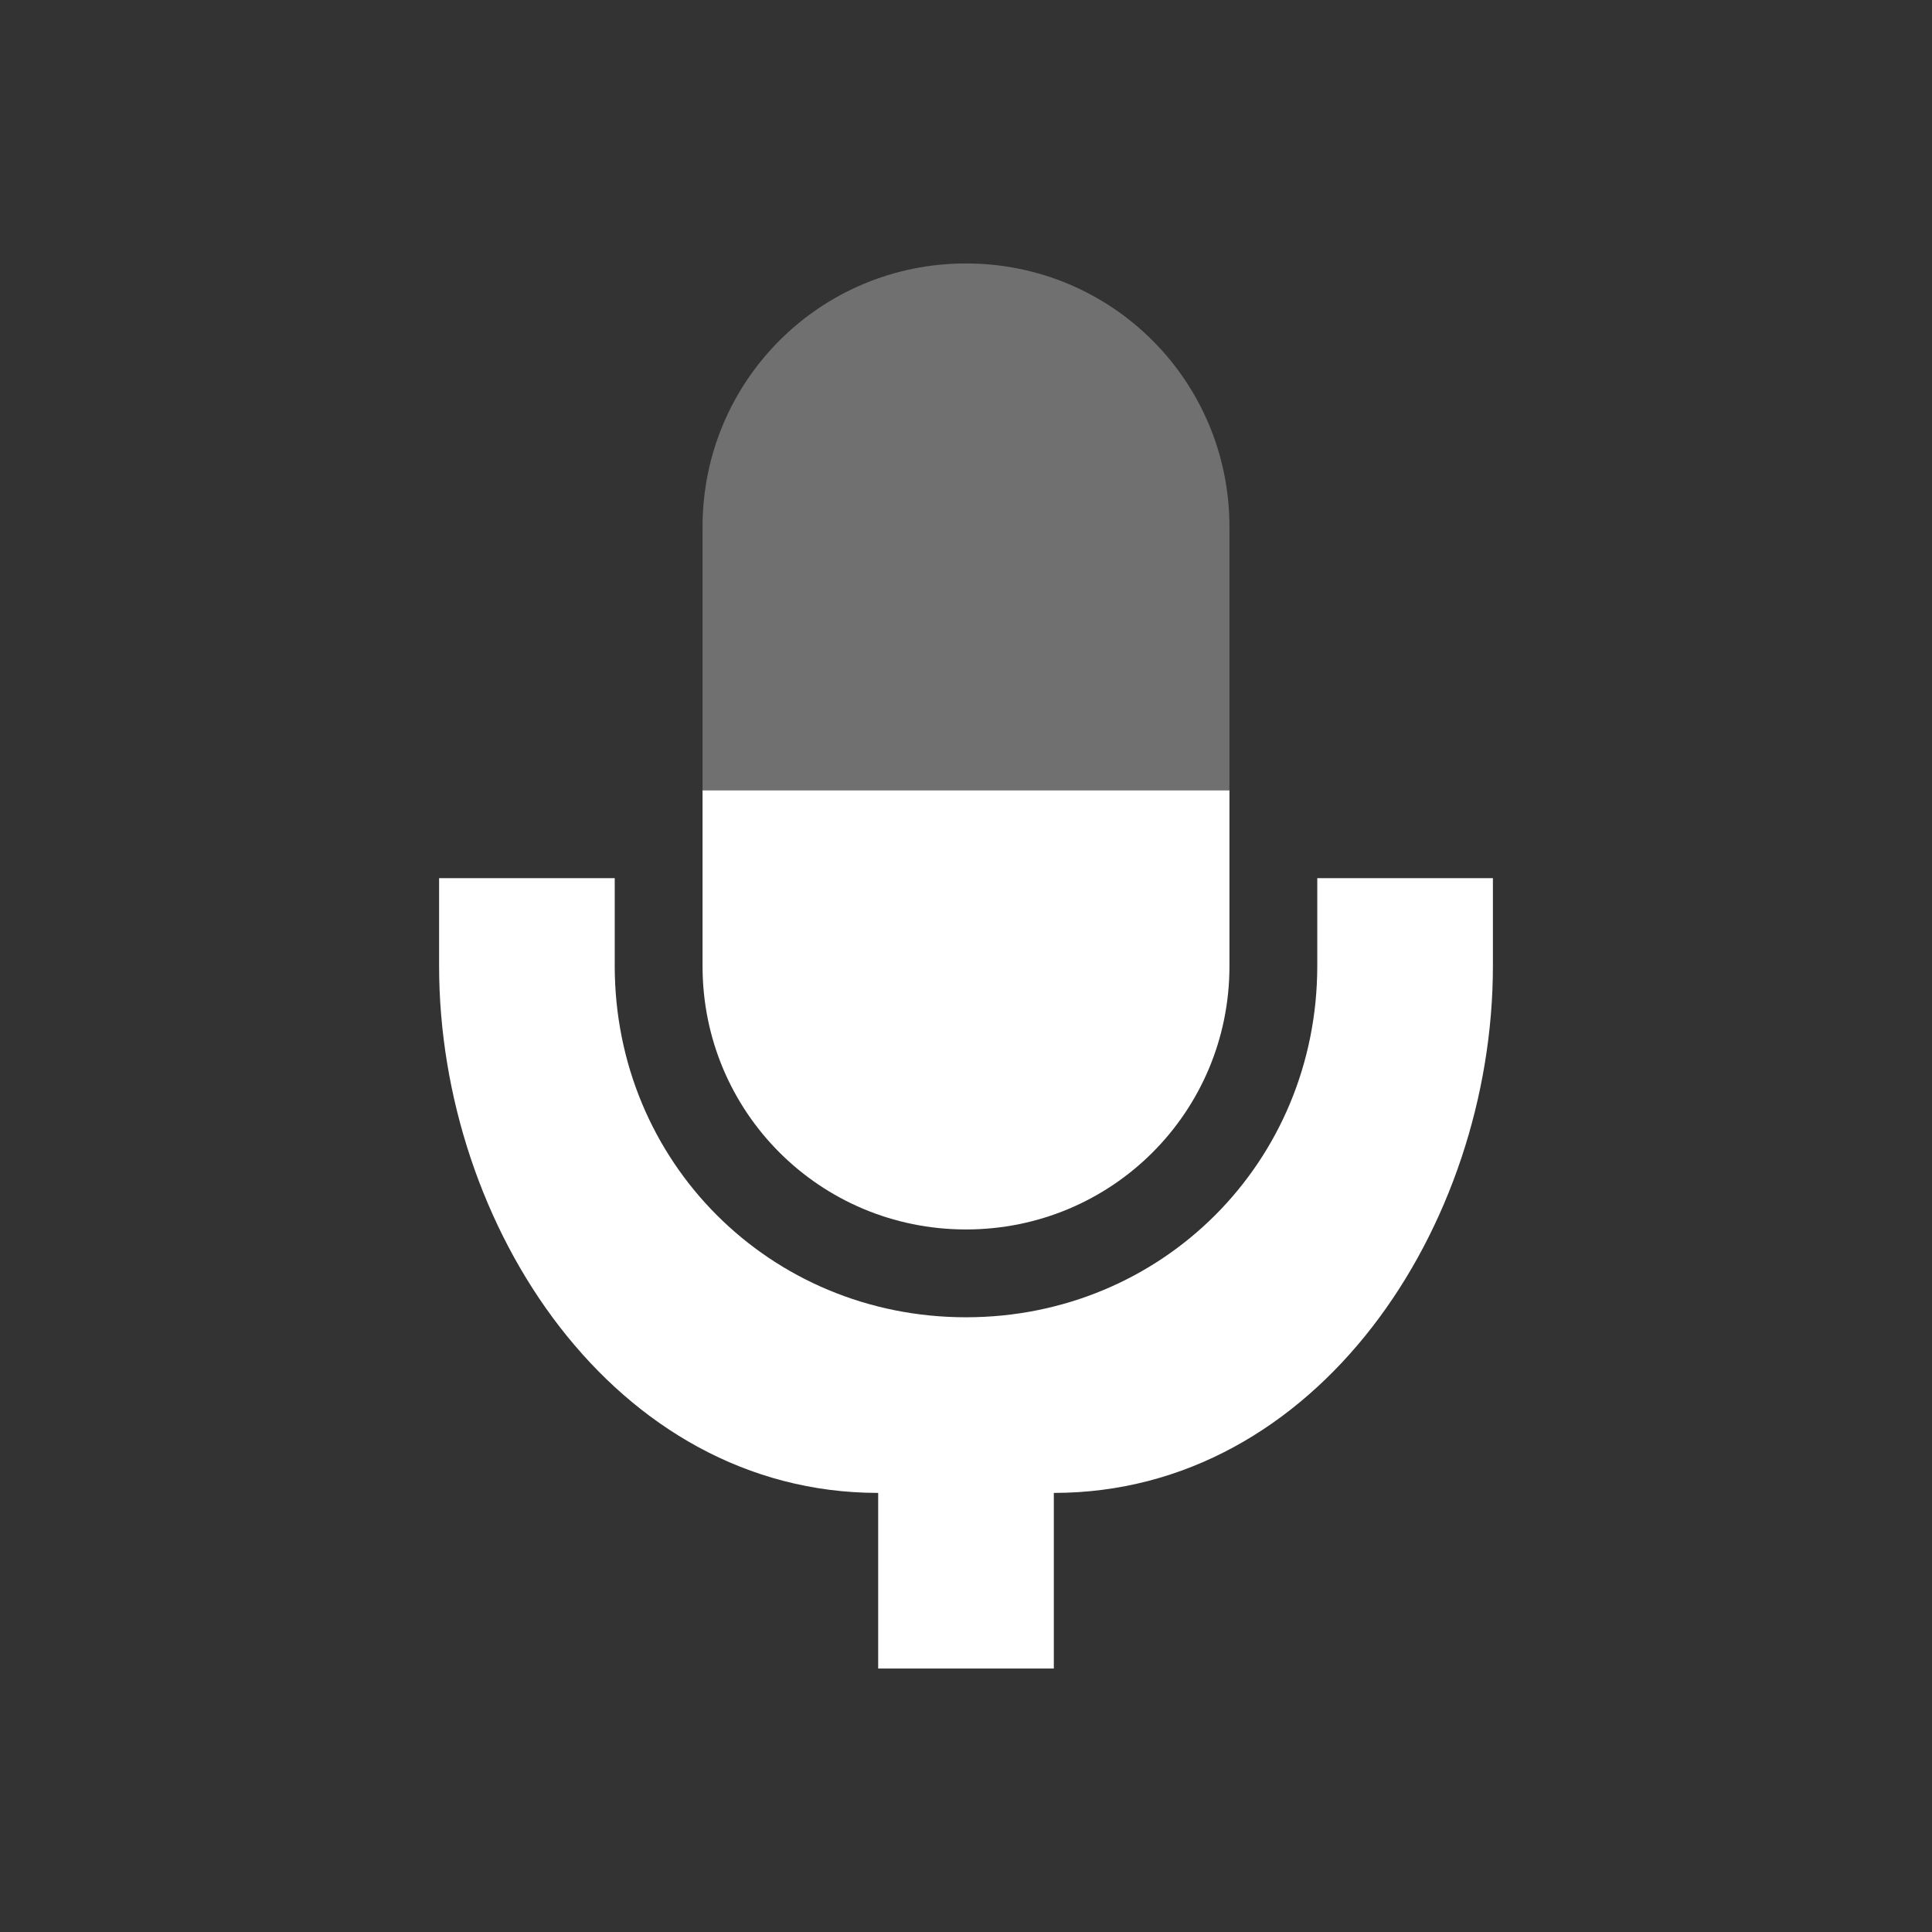 <?xml version="1.0" encoding="UTF-8" standalone="no"?>
<svg xmlns:dc="http://purl.org/dc/elements/1.1/" xmlns:cc="http://creativecommons.org/ns#" xmlns:rdf="http://www.w3.org/1999/02/22-rdf-syntax-ns#" xmlns:svg="http://www.w3.org/2000/svg" xmlns="http://www.w3.org/2000/svg" version="1.1" width="22" height="22" style="enable-background:new" id="svg7384">
    <rect width="100%" height="100%" fill="#333333" stroke="none"/>
    <title id="title8473">
        Paper Symbolic Icon Theme
    </title>
    <g transform="translate(3,3)" id="g4137">
        <path style="color:#bebebe;opacity:1;fill:#ffffff;fill-opacity:1" d="m 5,6 0,2.002 c 0,1.662 1.338,2.998 3,2.998 C 9.662,11 11,9.664 11,8.002 L 11,6 Z" id="path4186"/>
        <path id="path4150" d="M 2,7 2,7.998 C 2,10.965 4,14 7,14 l 0,2 2,0 0,-2 c 3,0 5,-3.035 5,-6.002 L 14,7 12,7 12,7.998 C 12,10.233 10.233,12 8,12 5.767,12 4,10.233 4,7.998 L 4,7 2,7 Z" style="color:#bebebe;opacity:1;fill:#ffffff;fill-opacity:1"/>
        <path style="color:#bebebe;opacity:0.3;fill:#ffffff;fill-opacity:1" d="M 8,0 C 6.338,0 5,1.338 5,3 l 0,3 6,0 0,-3 C 11,1.338 9.662,0 8,0 Z" id="path4234"/>
    </g>
</svg>
